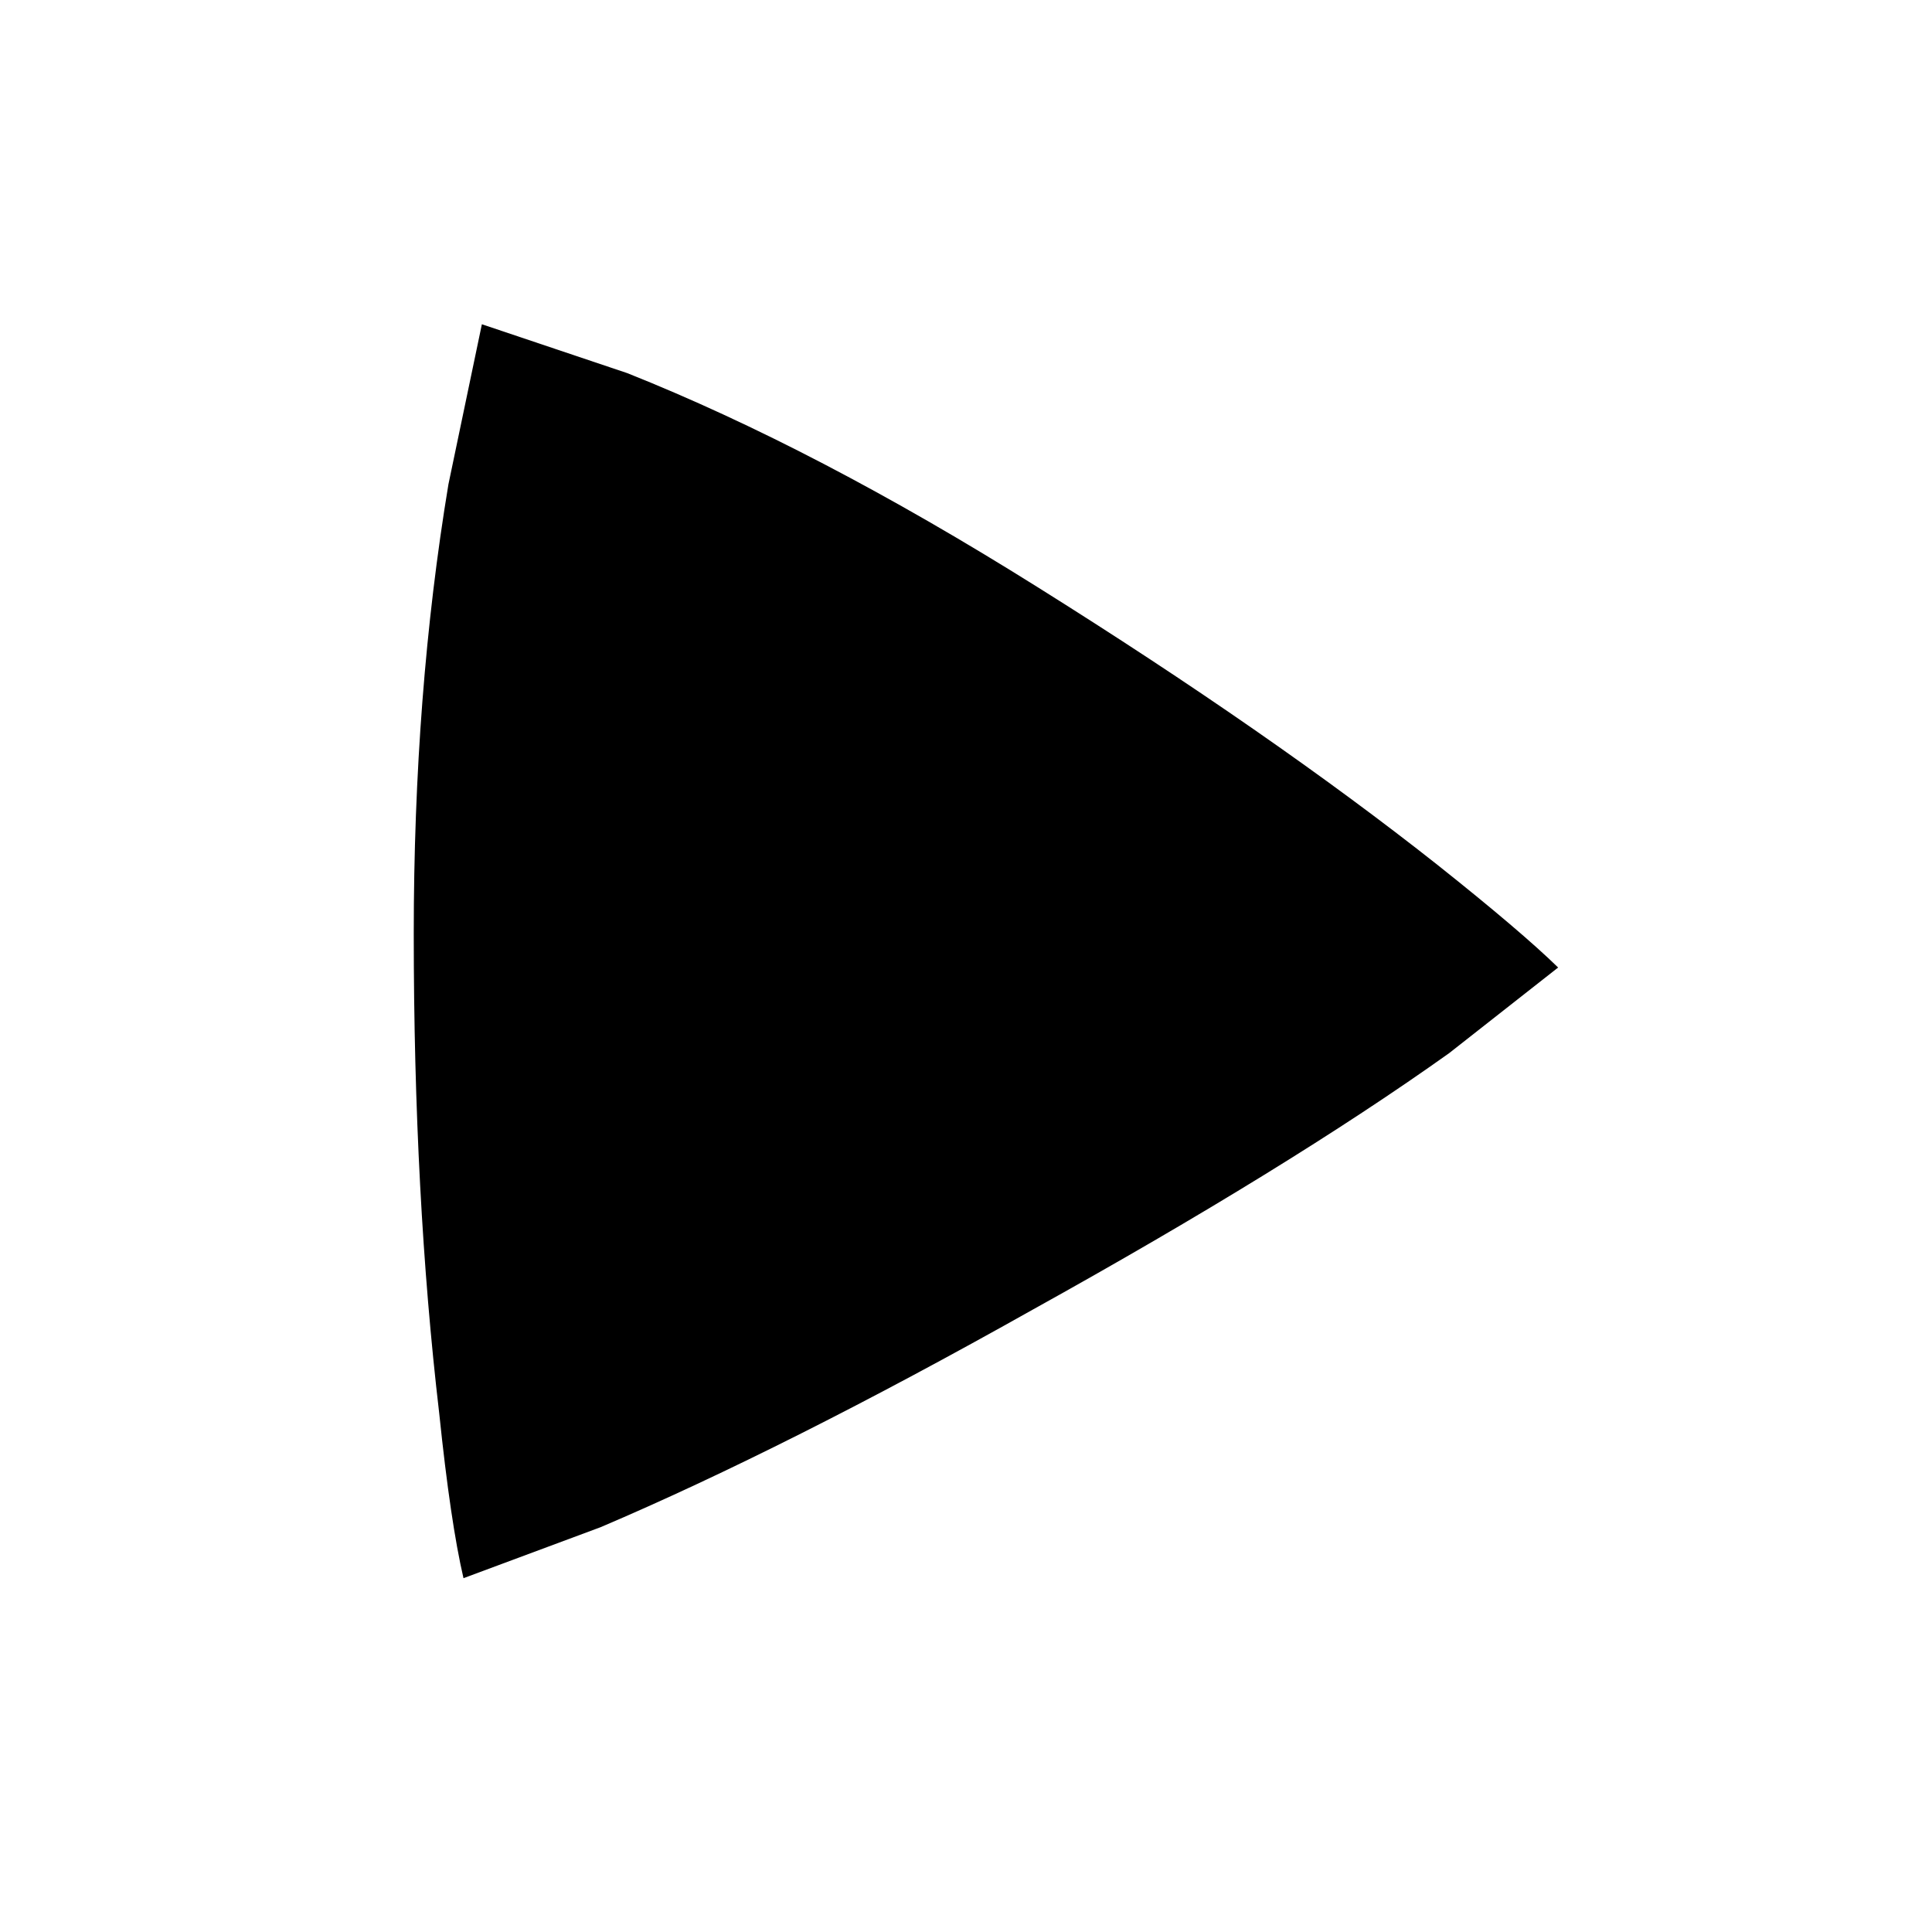 <svg aria-hidden="true" xmlns="http://www.w3.org/2000/svg" viewBox="-20 -20 130 130" width="24" height="24"><path d="M77.504 50.868c-7.236 5.156-16.584 10.914-28.04 17.269-11.044 6.207-20.729 11.081-29.053 14.625l-9.224 3.43c-.581-2.493-1.125-6.188-1.632-11.08-1.143-9.75-1.715-20.513-1.715-32.288 0-10.781.777-20.858 2.333-30.234l2.251-10.772 9.787 3.29c8.476 3.375 17.663 8.166 27.563 14.373 10.48 6.562 19.472 12.805 26.97 18.73 3.749 2.982 6.449 5.279 8.099 6.891l-7.339 5.766"/></svg>
